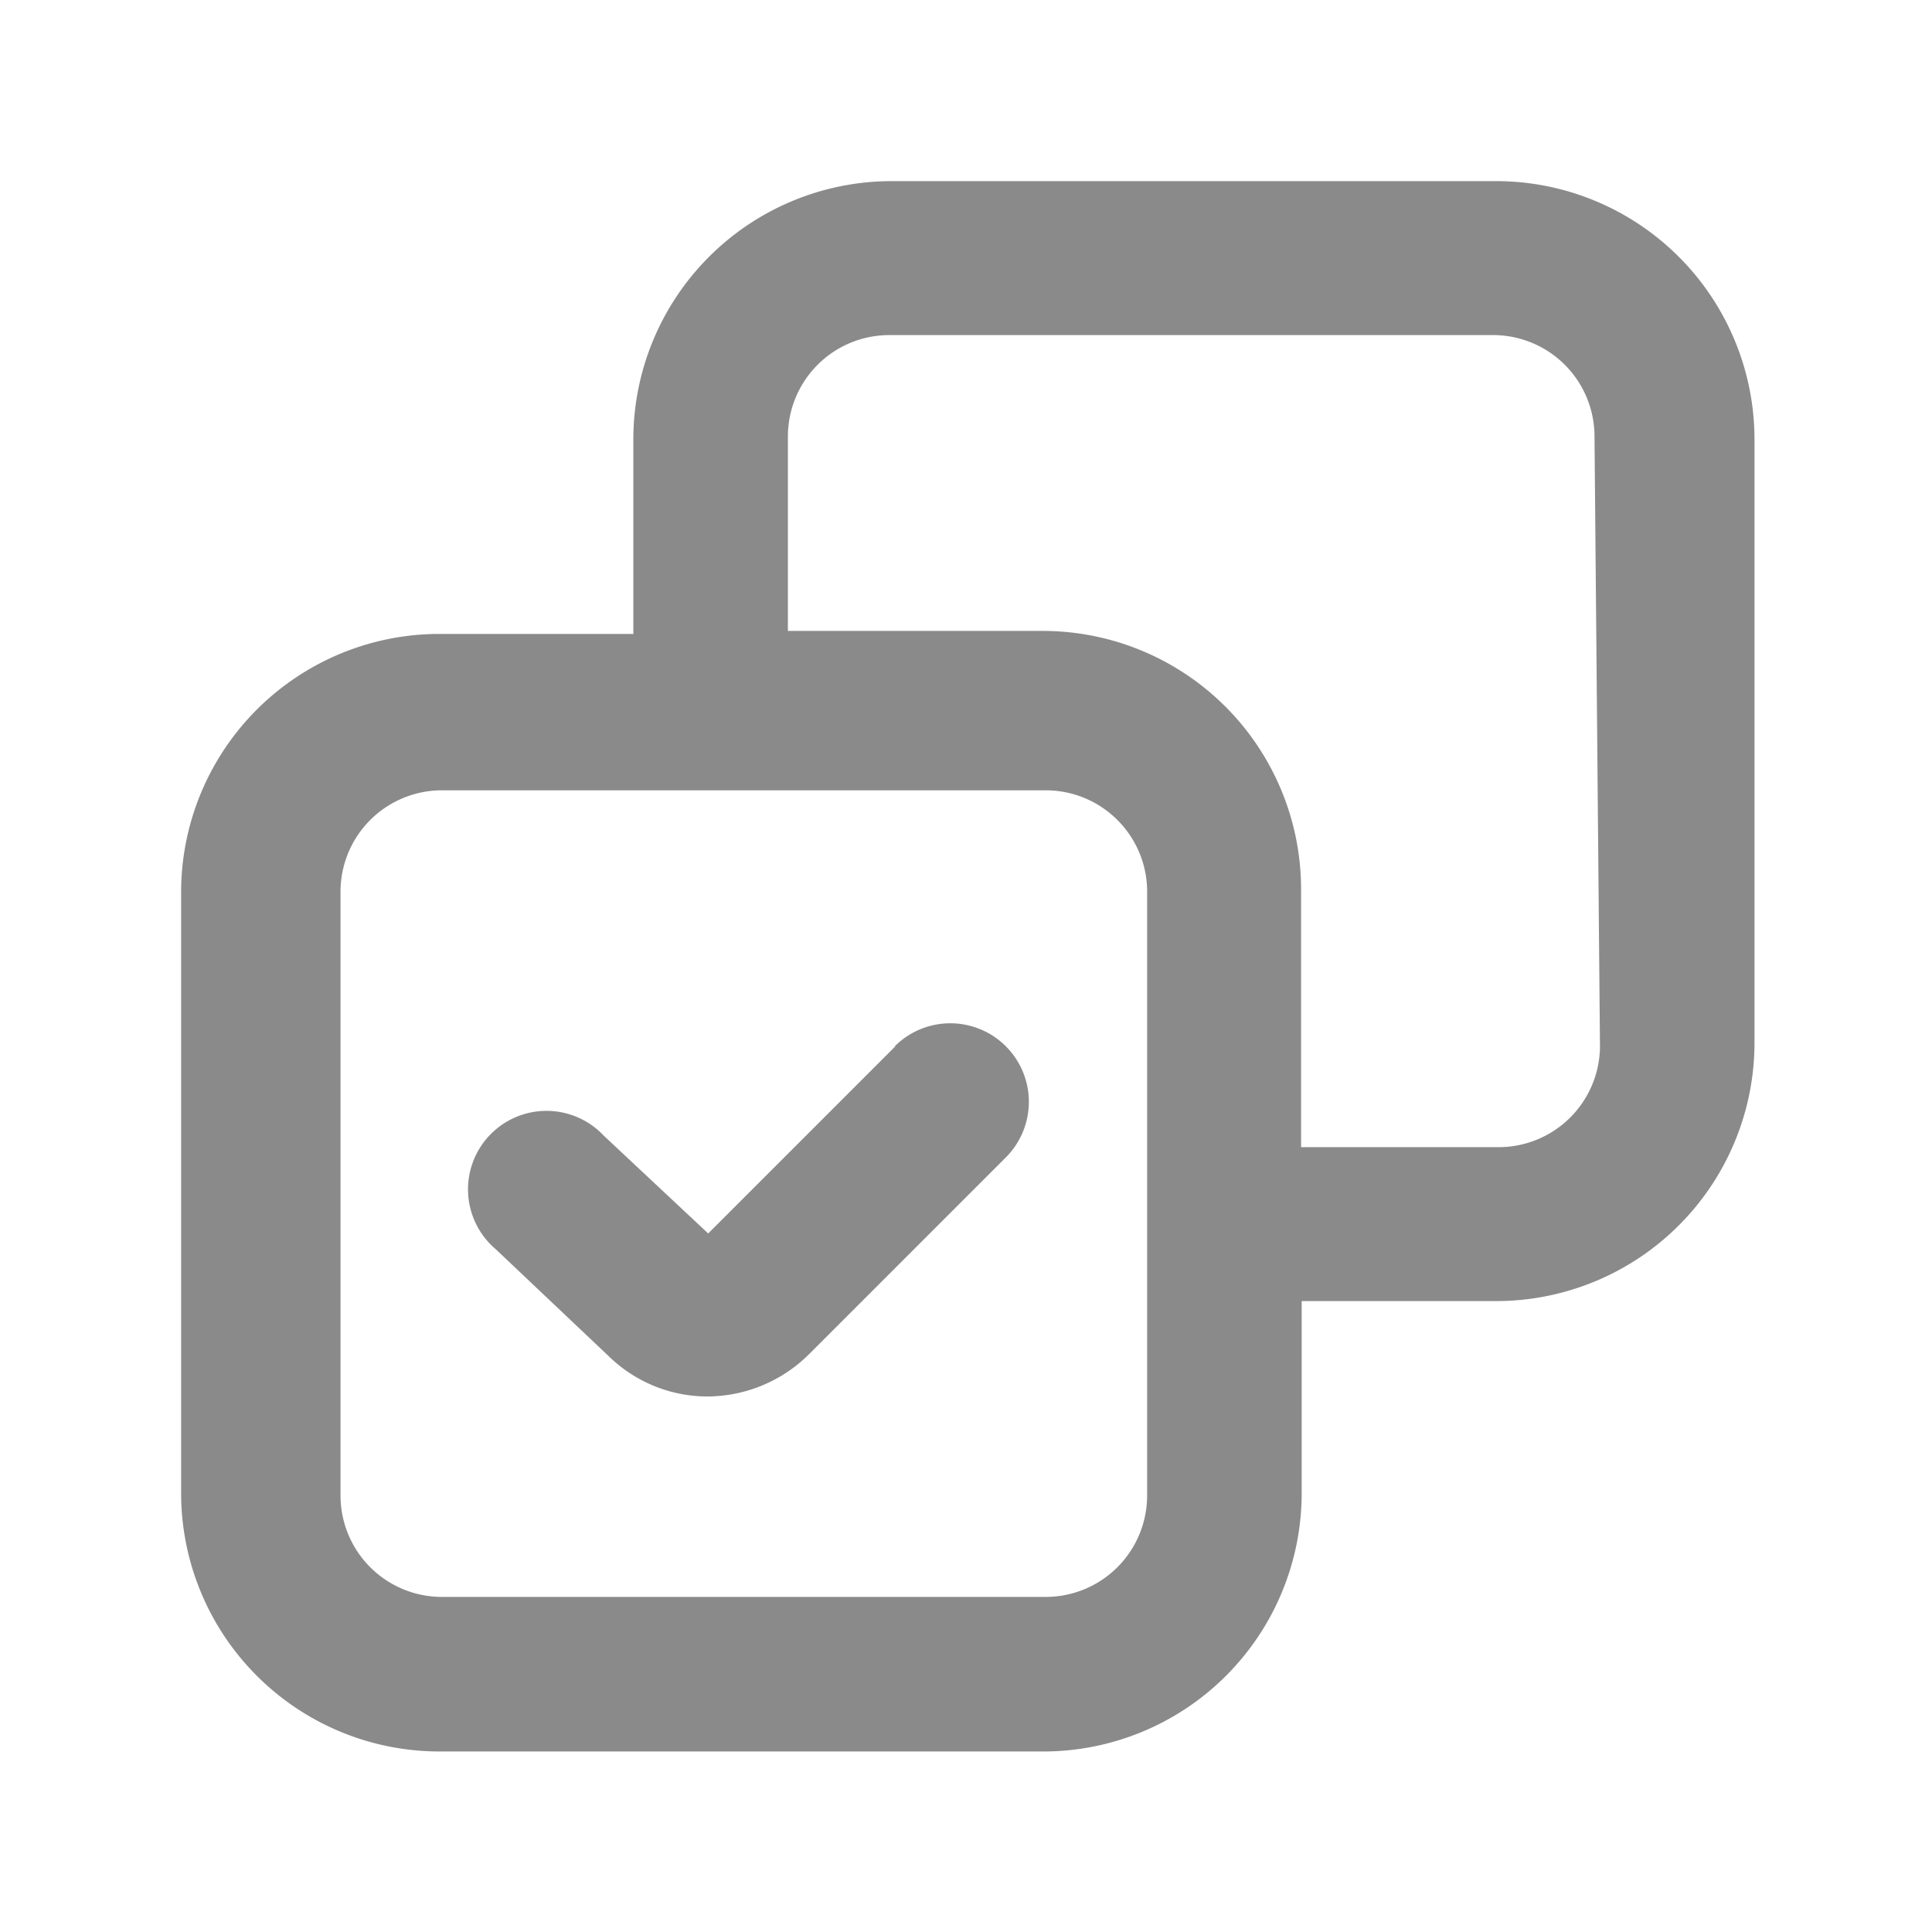 <?xml version="1.0" standalone="no"?><!DOCTYPE svg PUBLIC "-//W3C//DTD SVG 1.1//EN" "http://www.w3.org/Graphics/SVG/1.1/DTD/svg11.dtd"><svg t="1735129705781" class="icon" viewBox="0 0 1024 1024" version="1.1" xmlns="http://www.w3.org/2000/svg" p-id="80694" xmlns:xlink="http://www.w3.org/1999/xlink" width="20" height="20"><path d="M792.64 96h-320a136.96 136.96 0 0 0-136.96 136.96v103.04H231.36A136.96 136.96 0 0 0 96 471.36v320a136.96 136.96 0 0 0 136.96 136.96h320a136.96 136.96 0 0 0 136.96-136.96v-101.76h103.04a136.96 136.96 0 0 0 136.96-136.96v-320A136.96 136.96 0 0 0 792.64 96zM608 792.64a53.76 53.76 0 0 1-53.76 53.76h-320a53.76 53.76 0 0 1-53.76-53.76v-320a53.76 53.76 0 0 1 53.76-53.76h320A53.76 53.76 0 0 1 608 471.36z m240-240A53.76 53.76 0 0 1 792.64 608h-103.04v-136.64a136.96 136.96 0 0 0-136.96-136.96h-135.04V231.36a53.76 53.76 0 0 1 53.76-53.76h320a53.76 53.76 0 0 1 53.76 53.76z" p-id="80695" fill="#8A8A8A"></path><path d="M474.56 554.56l-99.2 99.2L320 601.92a41.6 41.6 0 1 0-57.28 60.16l60.16 56.96a74.88 74.88 0 0 0 52.16 21.12 76.8 76.8 0 0 0 53.76-22.4l104.32-104.32a41.6 41.6 0 0 0-58.88-58.88z" p-id="80696" fill="#8A8A8A"></path></svg>